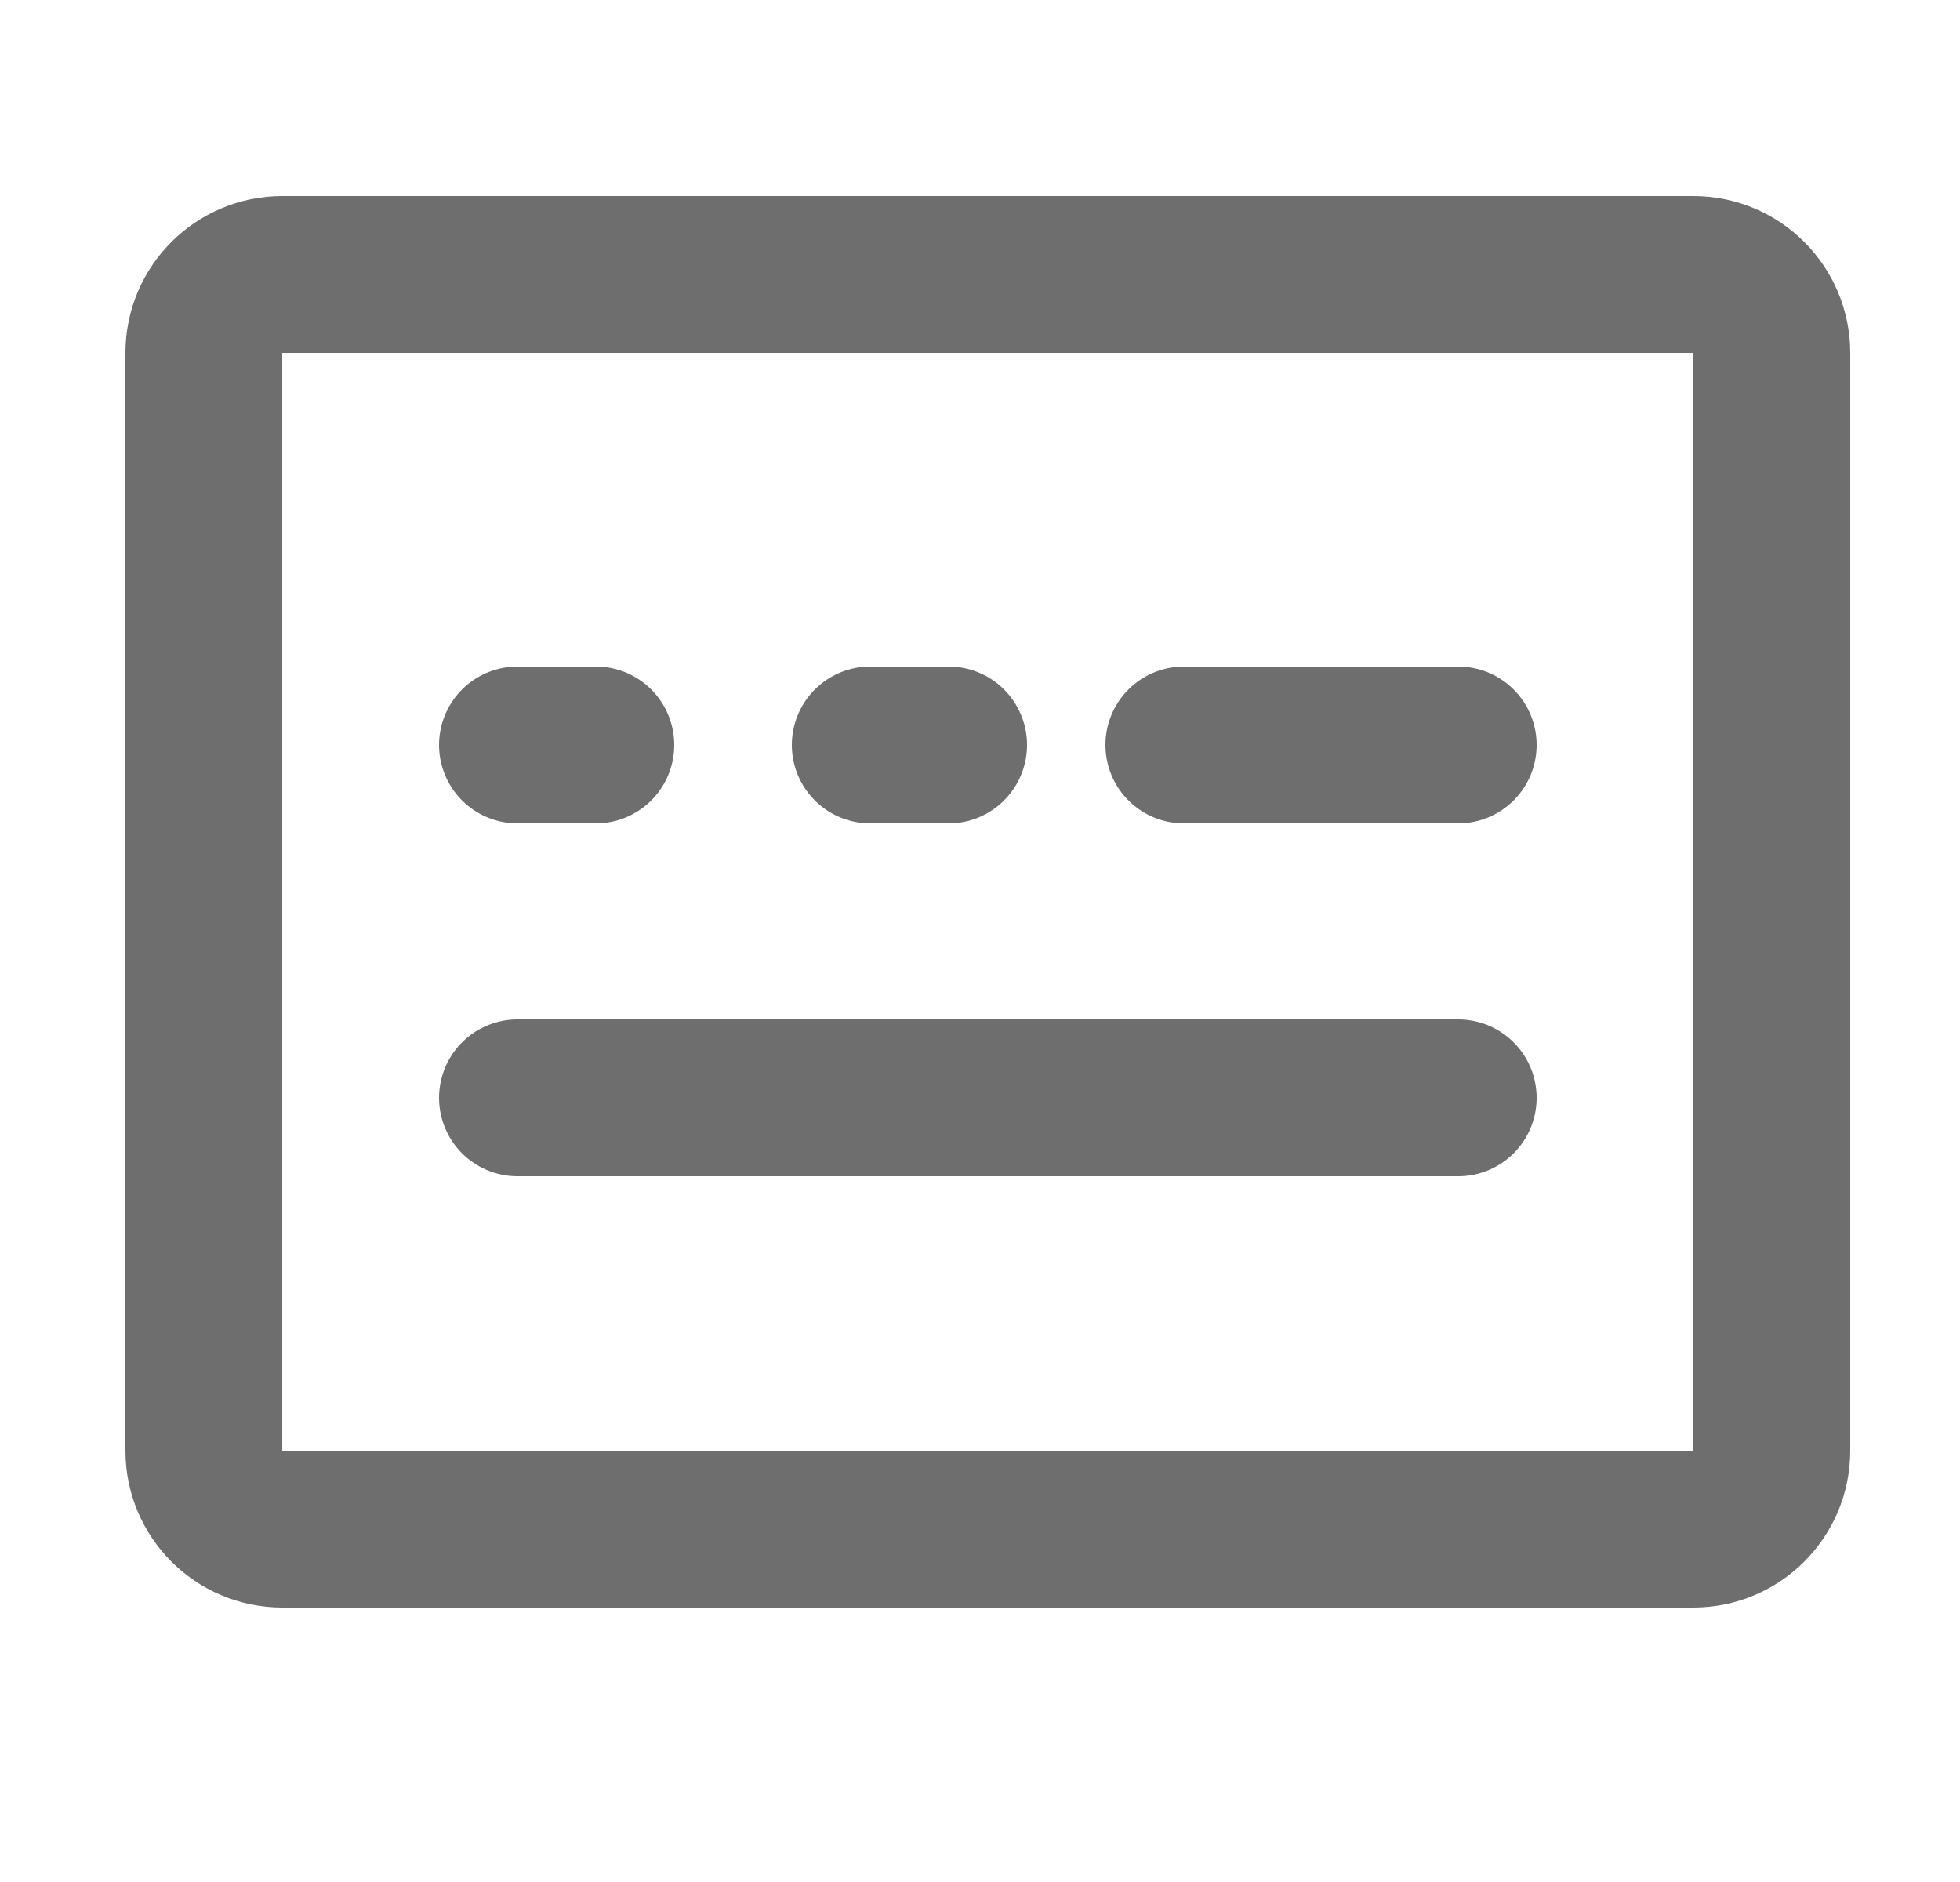 <svg width="25" height="24" viewBox="0 0 25 24" fill="none" xmlns="http://www.w3.org/2000/svg">
<path d="M21.6 3.5H3.6C3.048 3.5 2.6 3.948 2.6 4.5V18.5C2.6 19.052 3.048 19.5 3.6 19.5H21.6C22.152 19.5 22.6 19.052 22.6 18.5V4.5C22.6 3.948 22.152 3.5 21.6 3.5Z" stroke="#6E6E6E" stroke-width="2" stroke-linejoin="round"/>
<path d="M6.6 9.5H7.6" stroke="#6E6E6E" stroke-width="2" stroke-linecap="round" stroke-linejoin="round"/>
<path d="M11.1 9.5H12.1" stroke="#6E6E6E" stroke-width="2" stroke-linecap="round" stroke-linejoin="round"/>
<path d="M15.1 9.5H18.6" stroke="#6E6E6E" stroke-width="2" stroke-linecap="round" stroke-linejoin="round"/>
<path d="M6.6 14H18.6" stroke="#6E6E6E" stroke-width="2" stroke-linecap="round" stroke-linejoin="round"/>
</svg>

